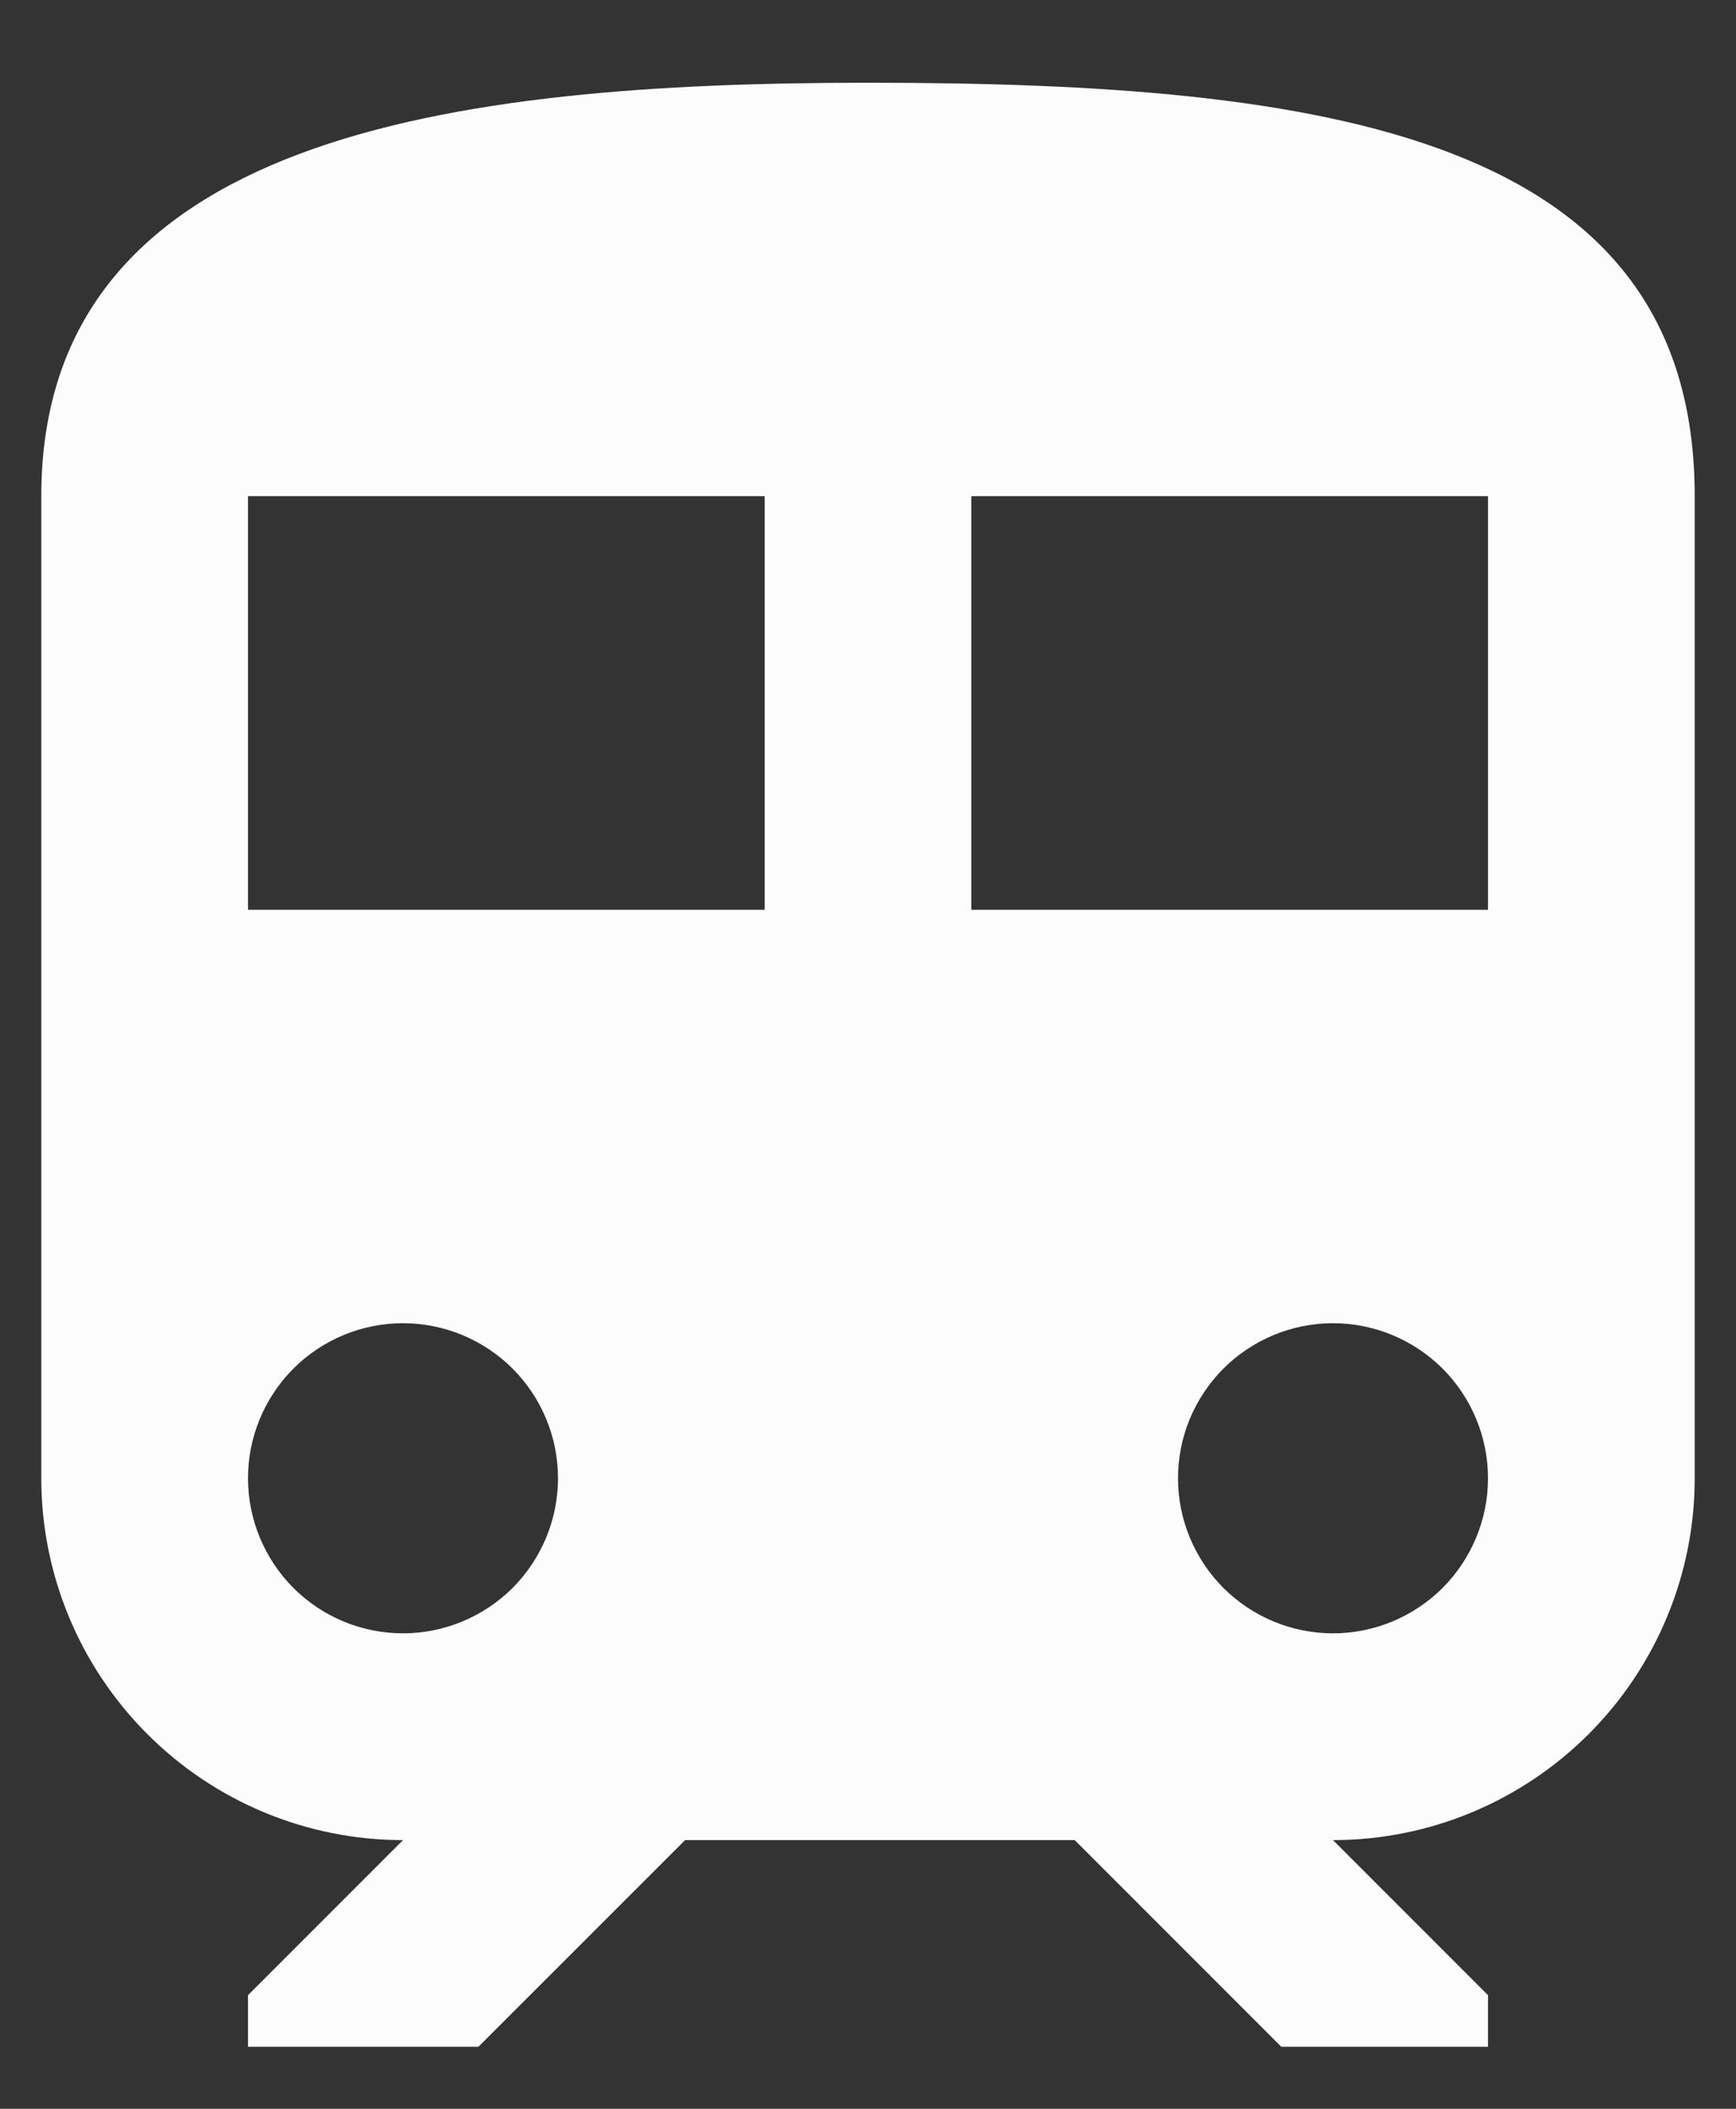 <svg width="14" height="17" viewBox="0 0 14 17" fill="none" xmlns="http://www.w3.org/2000/svg">
<rect x="0" y="0" width="14" height="17" fill="#333333" stroke="none"/>
<path d="M7 0.667C3.667 0.667 0.333 1.084 0.333 4V11.917C0.333 12.691 0.641 13.432 1.188 13.979C1.734 14.526 2.476 14.834 3.25 14.834L2 16.084V16.5H3.858L5.525 14.834H8.667L10.333 16.5H12V16.084L10.75 14.834C11.524 14.834 12.265 14.526 12.812 13.979C13.359 13.432 13.667 12.691 13.667 11.917V4C13.667 1.084 10.683 0.667 7 0.667ZM3.25 13.167C2.918 13.167 2.6 13.035 2.366 12.801C2.132 12.566 2 12.248 2 11.917C2 11.585 2.132 11.268 2.366 11.033C2.6 10.799 2.918 10.667 3.25 10.667C3.581 10.667 3.899 10.799 4.134 11.033C4.368 11.268 4.5 11.585 4.5 11.917C4.5 12.248 4.368 12.566 4.134 12.801C3.899 13.035 3.581 13.167 3.25 13.167ZM6.167 7.334H2V4H6.167V7.334ZM7.833 7.334V4H12V7.334H7.833ZM10.75 13.167C10.418 13.167 10.101 13.035 9.866 12.801C9.632 12.566 9.5 12.248 9.5 11.917C9.5 11.585 9.632 11.268 9.866 11.033C10.101 10.799 10.418 10.667 10.75 10.667C11.081 10.667 11.399 10.799 11.634 11.033C11.868 11.268 12 11.585 12 11.917C12 12.248 11.868 12.566 11.634 12.801C11.399 13.035 11.081 13.167 10.75 13.167Z" fill="#FCFCFC"/>
</svg>

